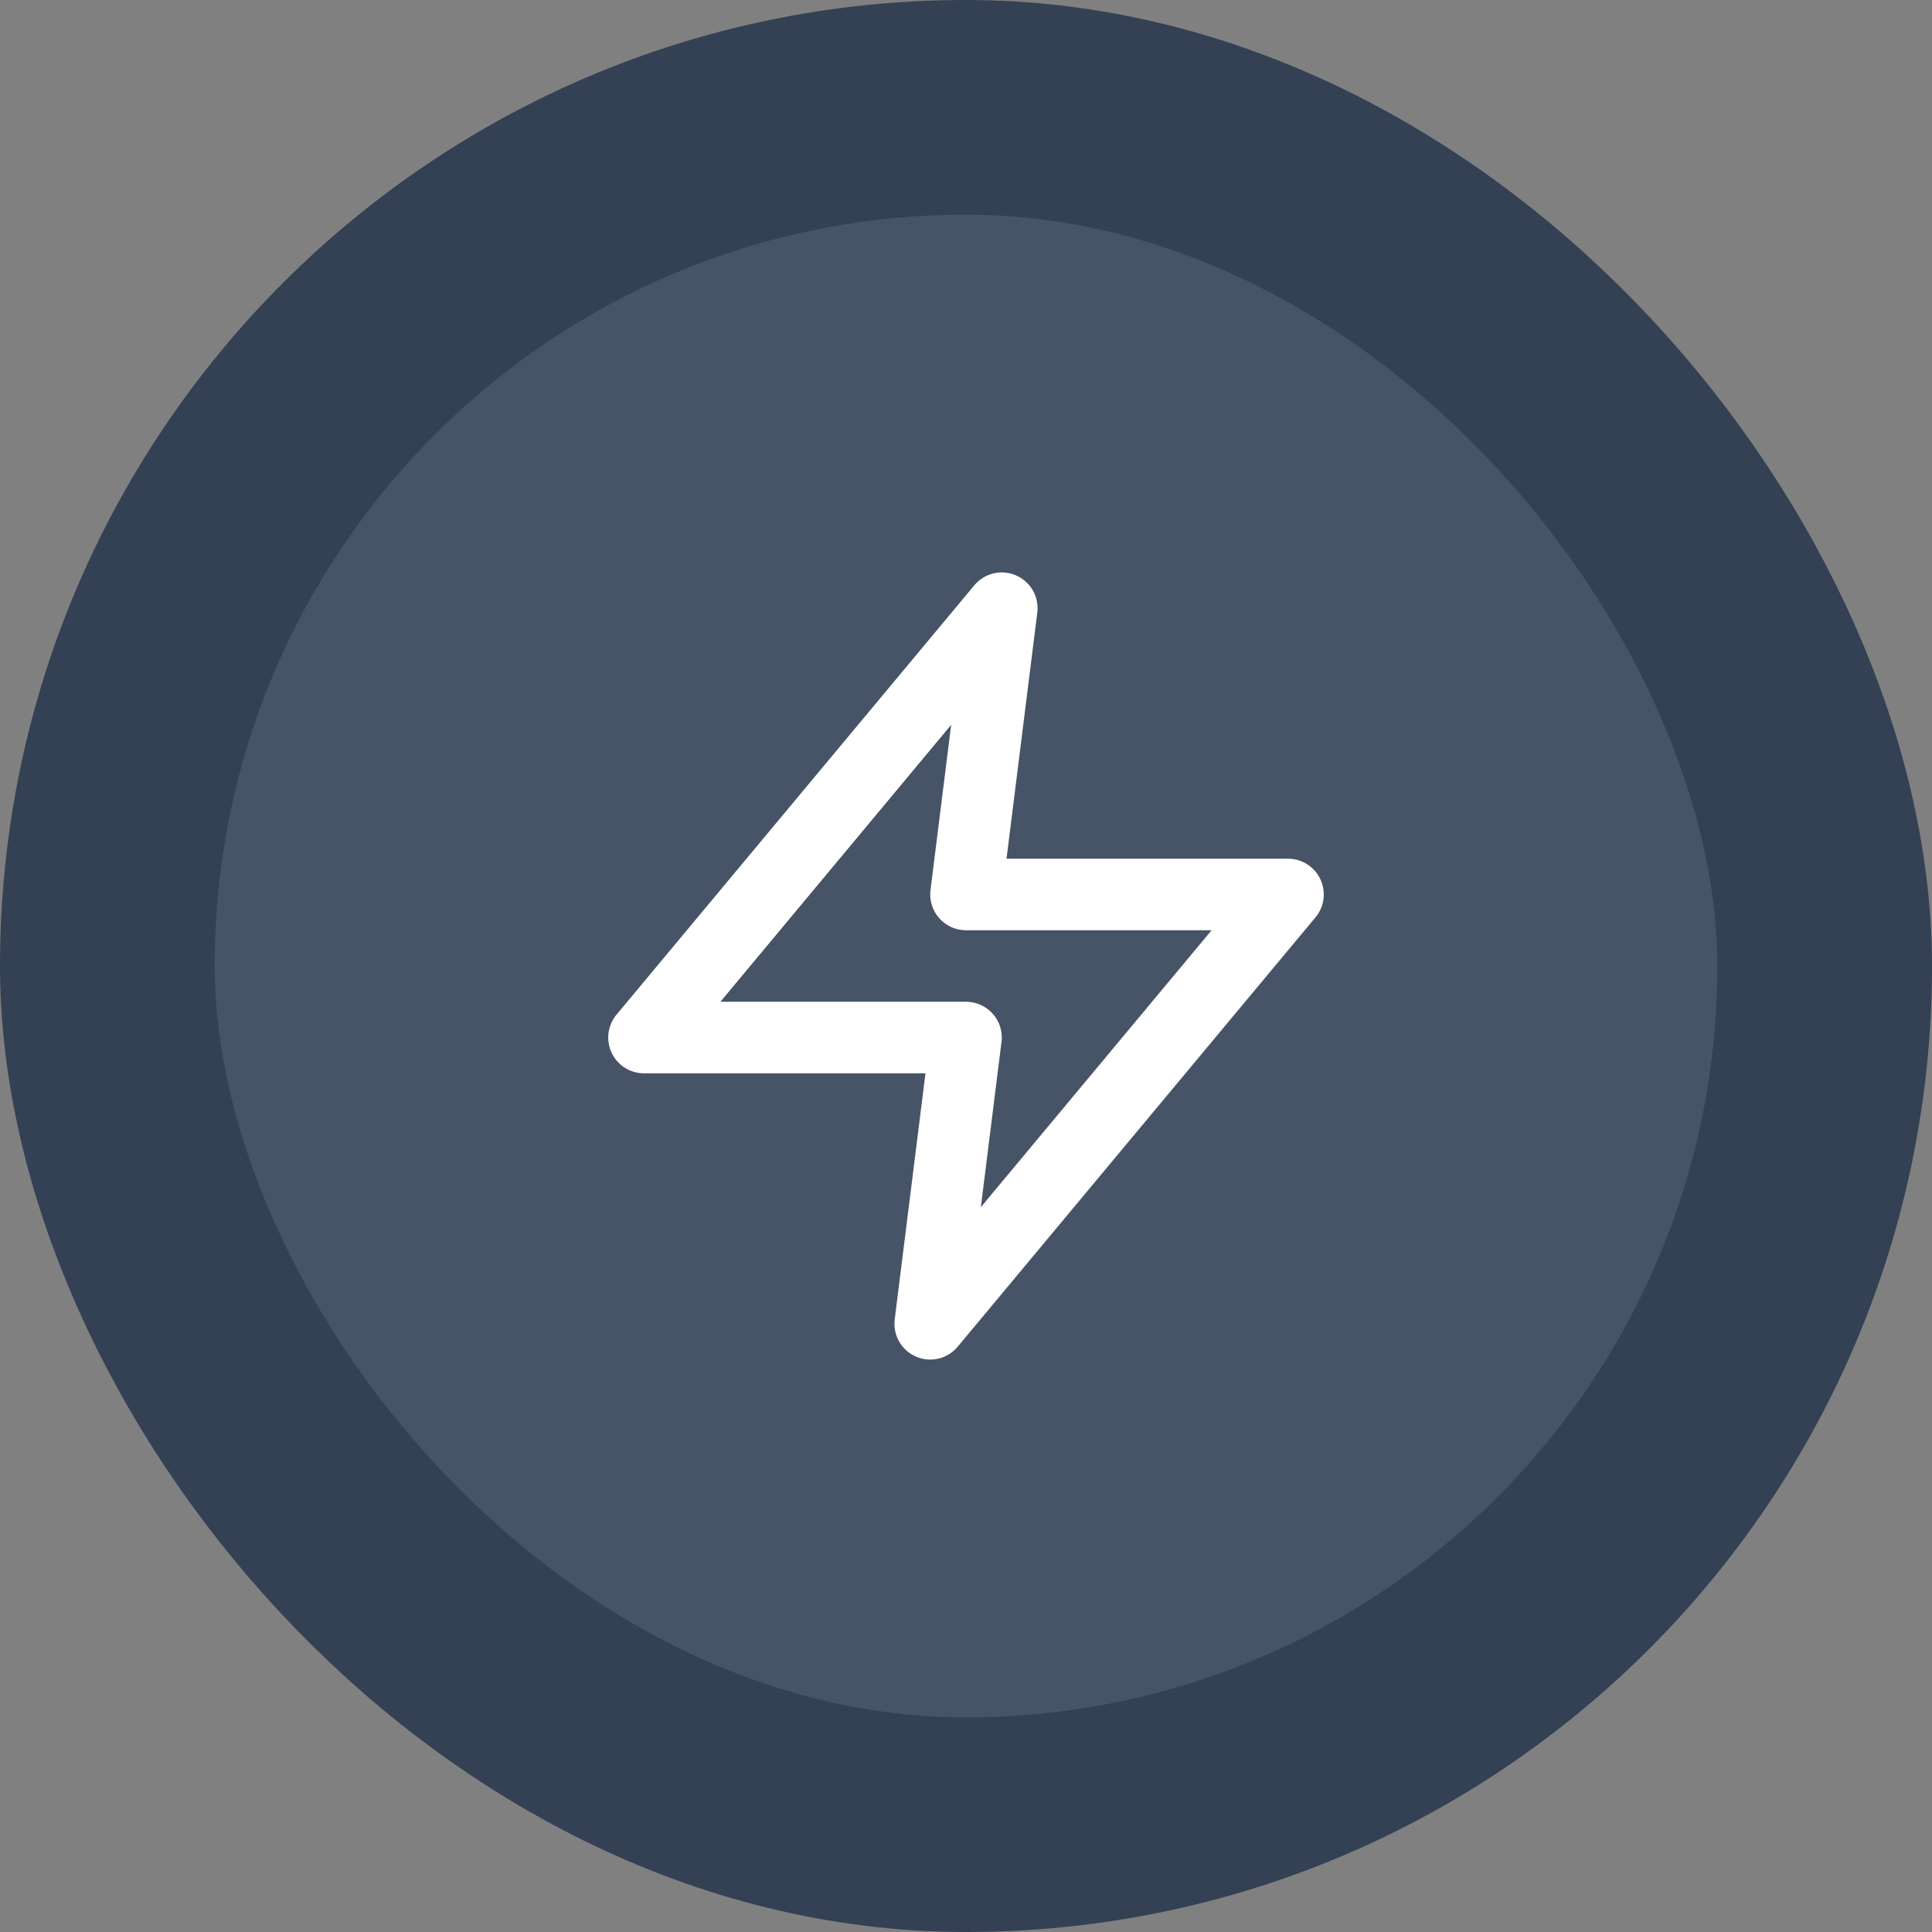 <svg width="36" height="36" viewBox="0 0 36 36" fill="none" xmlns="http://www.w3.org/2000/svg">
<rect x="0" y="0" width="36" height="36" fill="#808080" stroke="none"/>
<rect x="2" y="2" width="32" height="32" rx="16" fill="#475467"/>
<rect x="2" y="2" width="32" height="32" rx="16" stroke="#344054" stroke-width="4"/>
<path d="M18.667 11.333L12 19.333H18L17.333 24.667L24 16.667H18L18.667 11.333Z" stroke="white" stroke-width="1.333" stroke-linecap="round" stroke-linejoin="round"/>
</svg>
